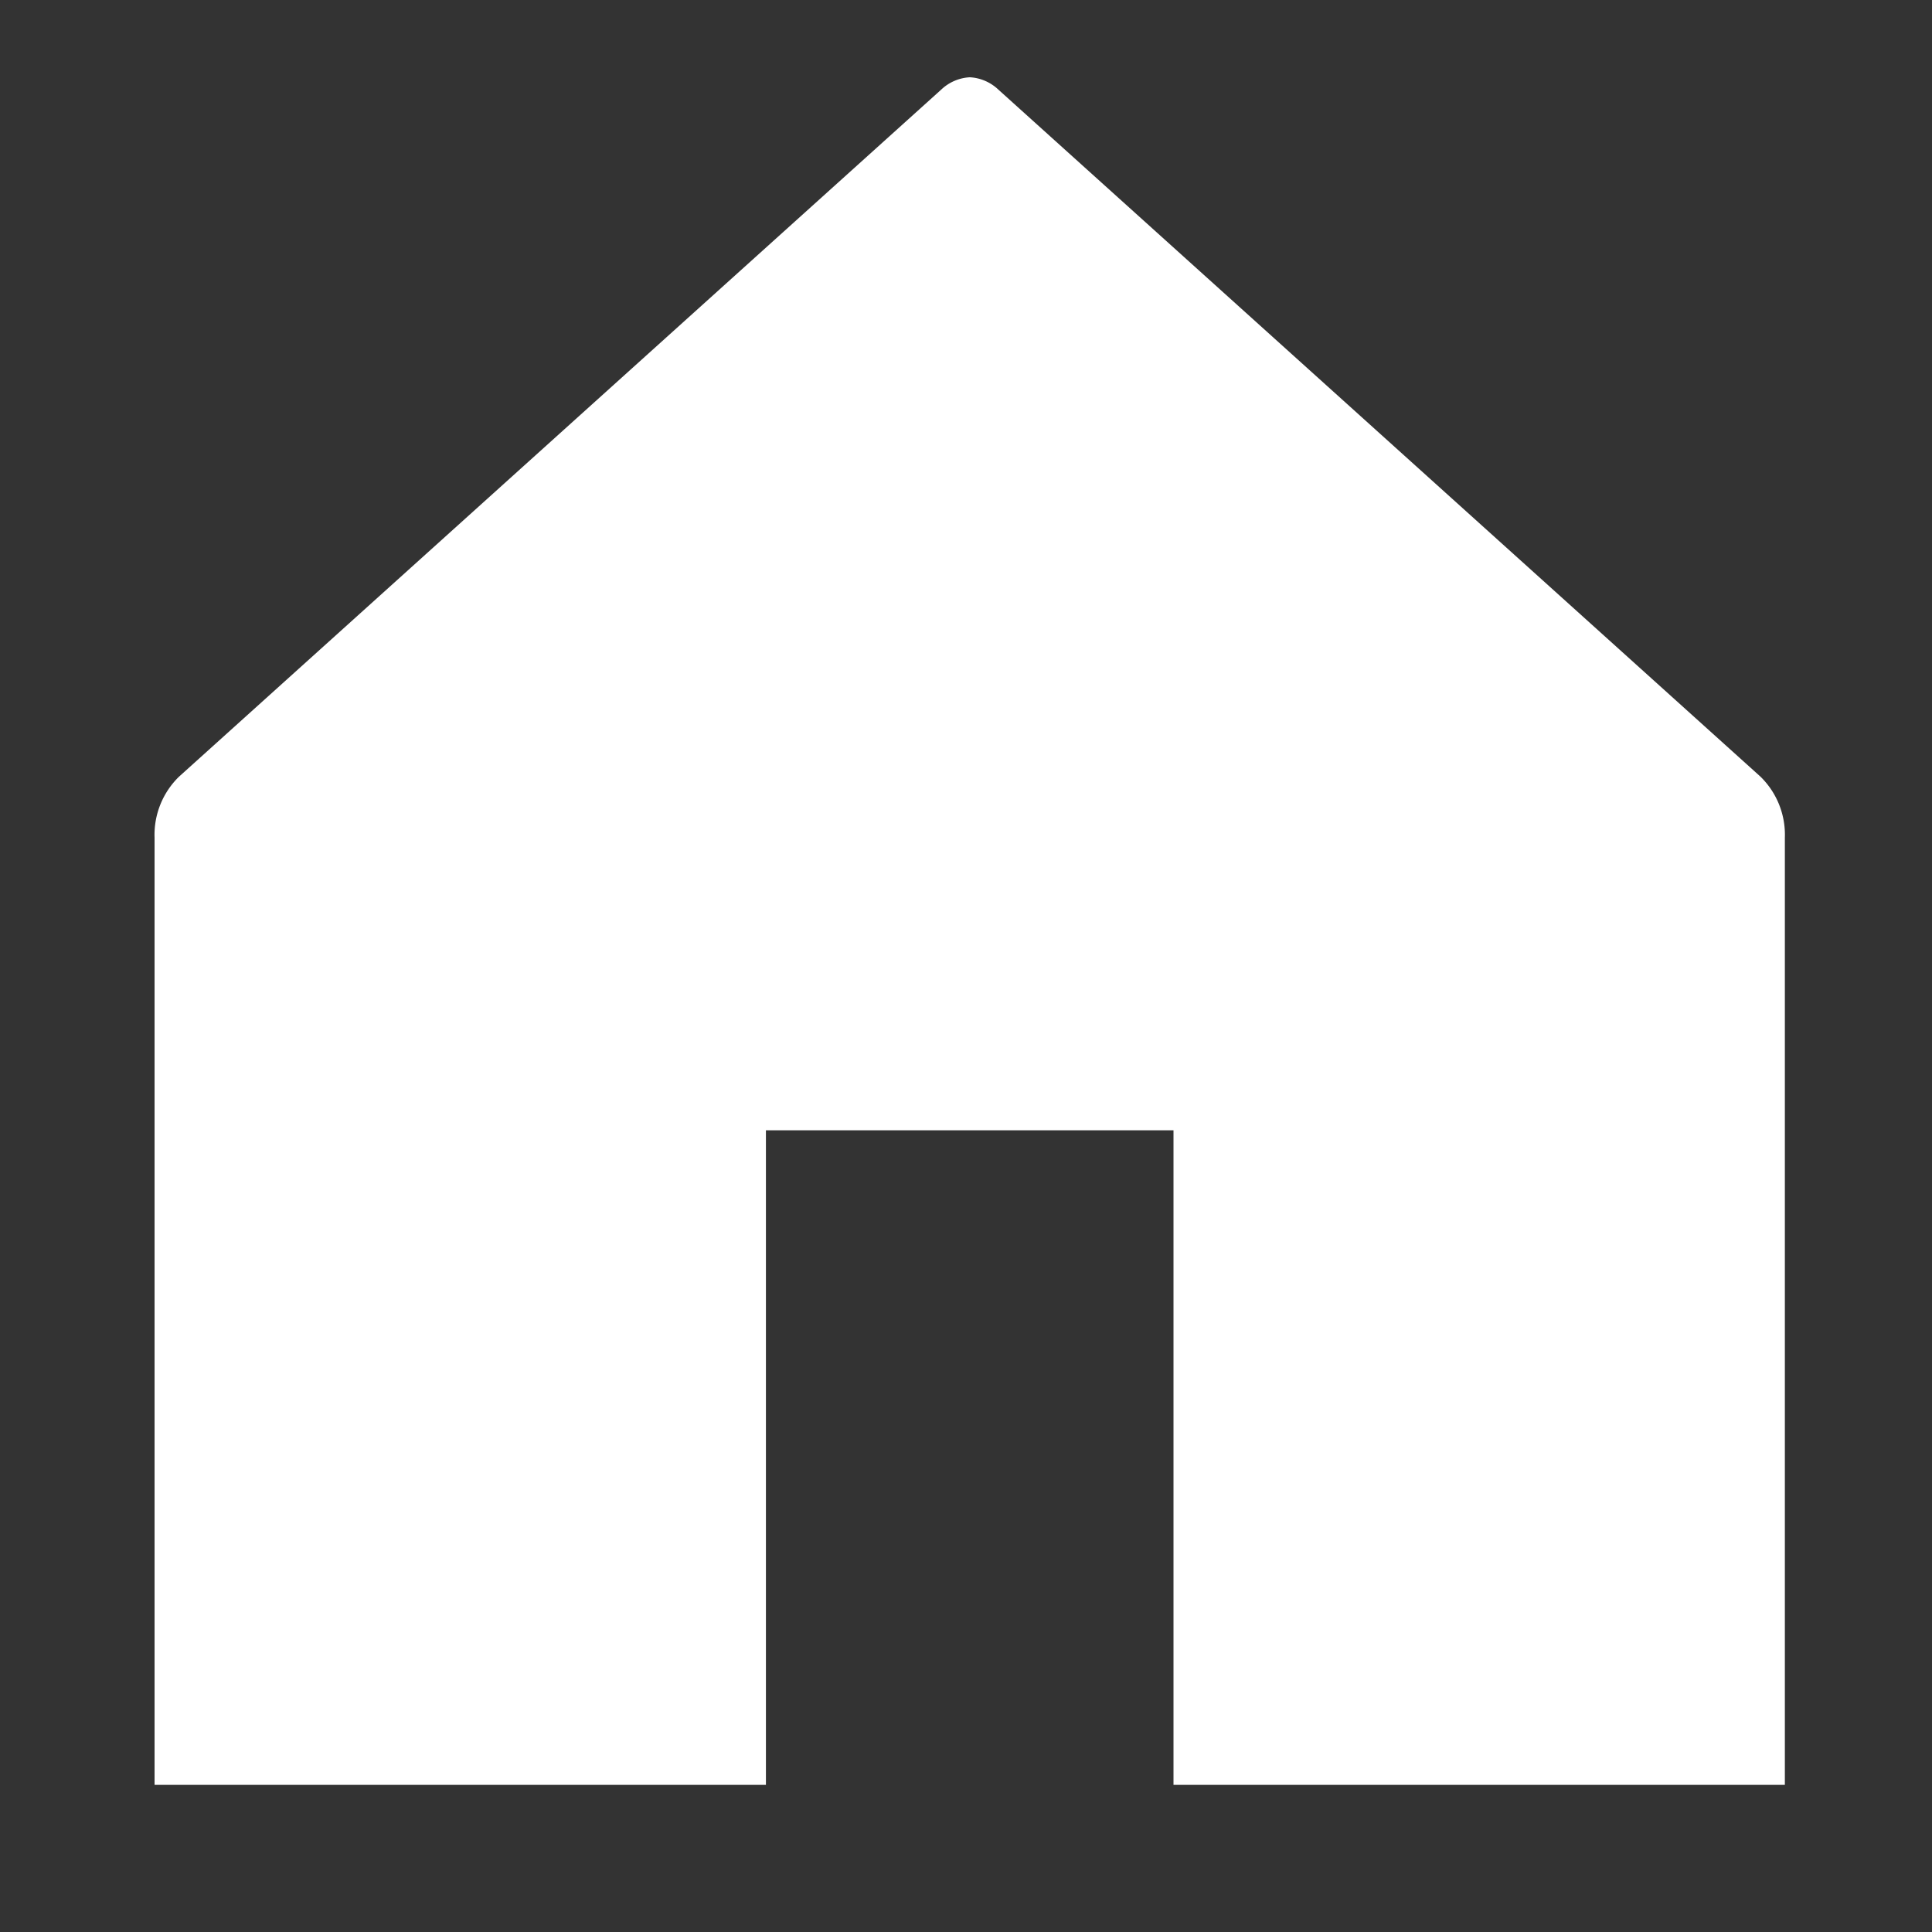 <svg id="home" xmlns="http://www.w3.org/2000/svg" width="50" height="50" viewBox="0 0 50 50">
  <rect x="0" y="0" width="50" height="50" fill="#333333" stroke="none"/>
  <g id="invisible_box" data-name="invisible box">
    <rect id="Rectangle_8" data-name="Rectangle 8" width="50" height="50" fill="none"/>
  </g>
  <g id="icons_Q2" data-name="icons Q2" transform="translate(3.999 2)">
    <path id="Path_4" data-name="Path 4" d="M25.1,2a1.162,1.162,0,0,0-.738.316L4.633,20.1A2.1,2.1,0,0,0,4,21.676V46.192H19.822V29.252H30.37v16.94H46.192V21.676a2.1,2.1,0,0,0-.633-1.578L25.834,2.316A1.162,1.162,0,0,0,25.1,2Z" transform="translate(-3.999 -2)" fill="#fff"/>
  </g>
</svg>
